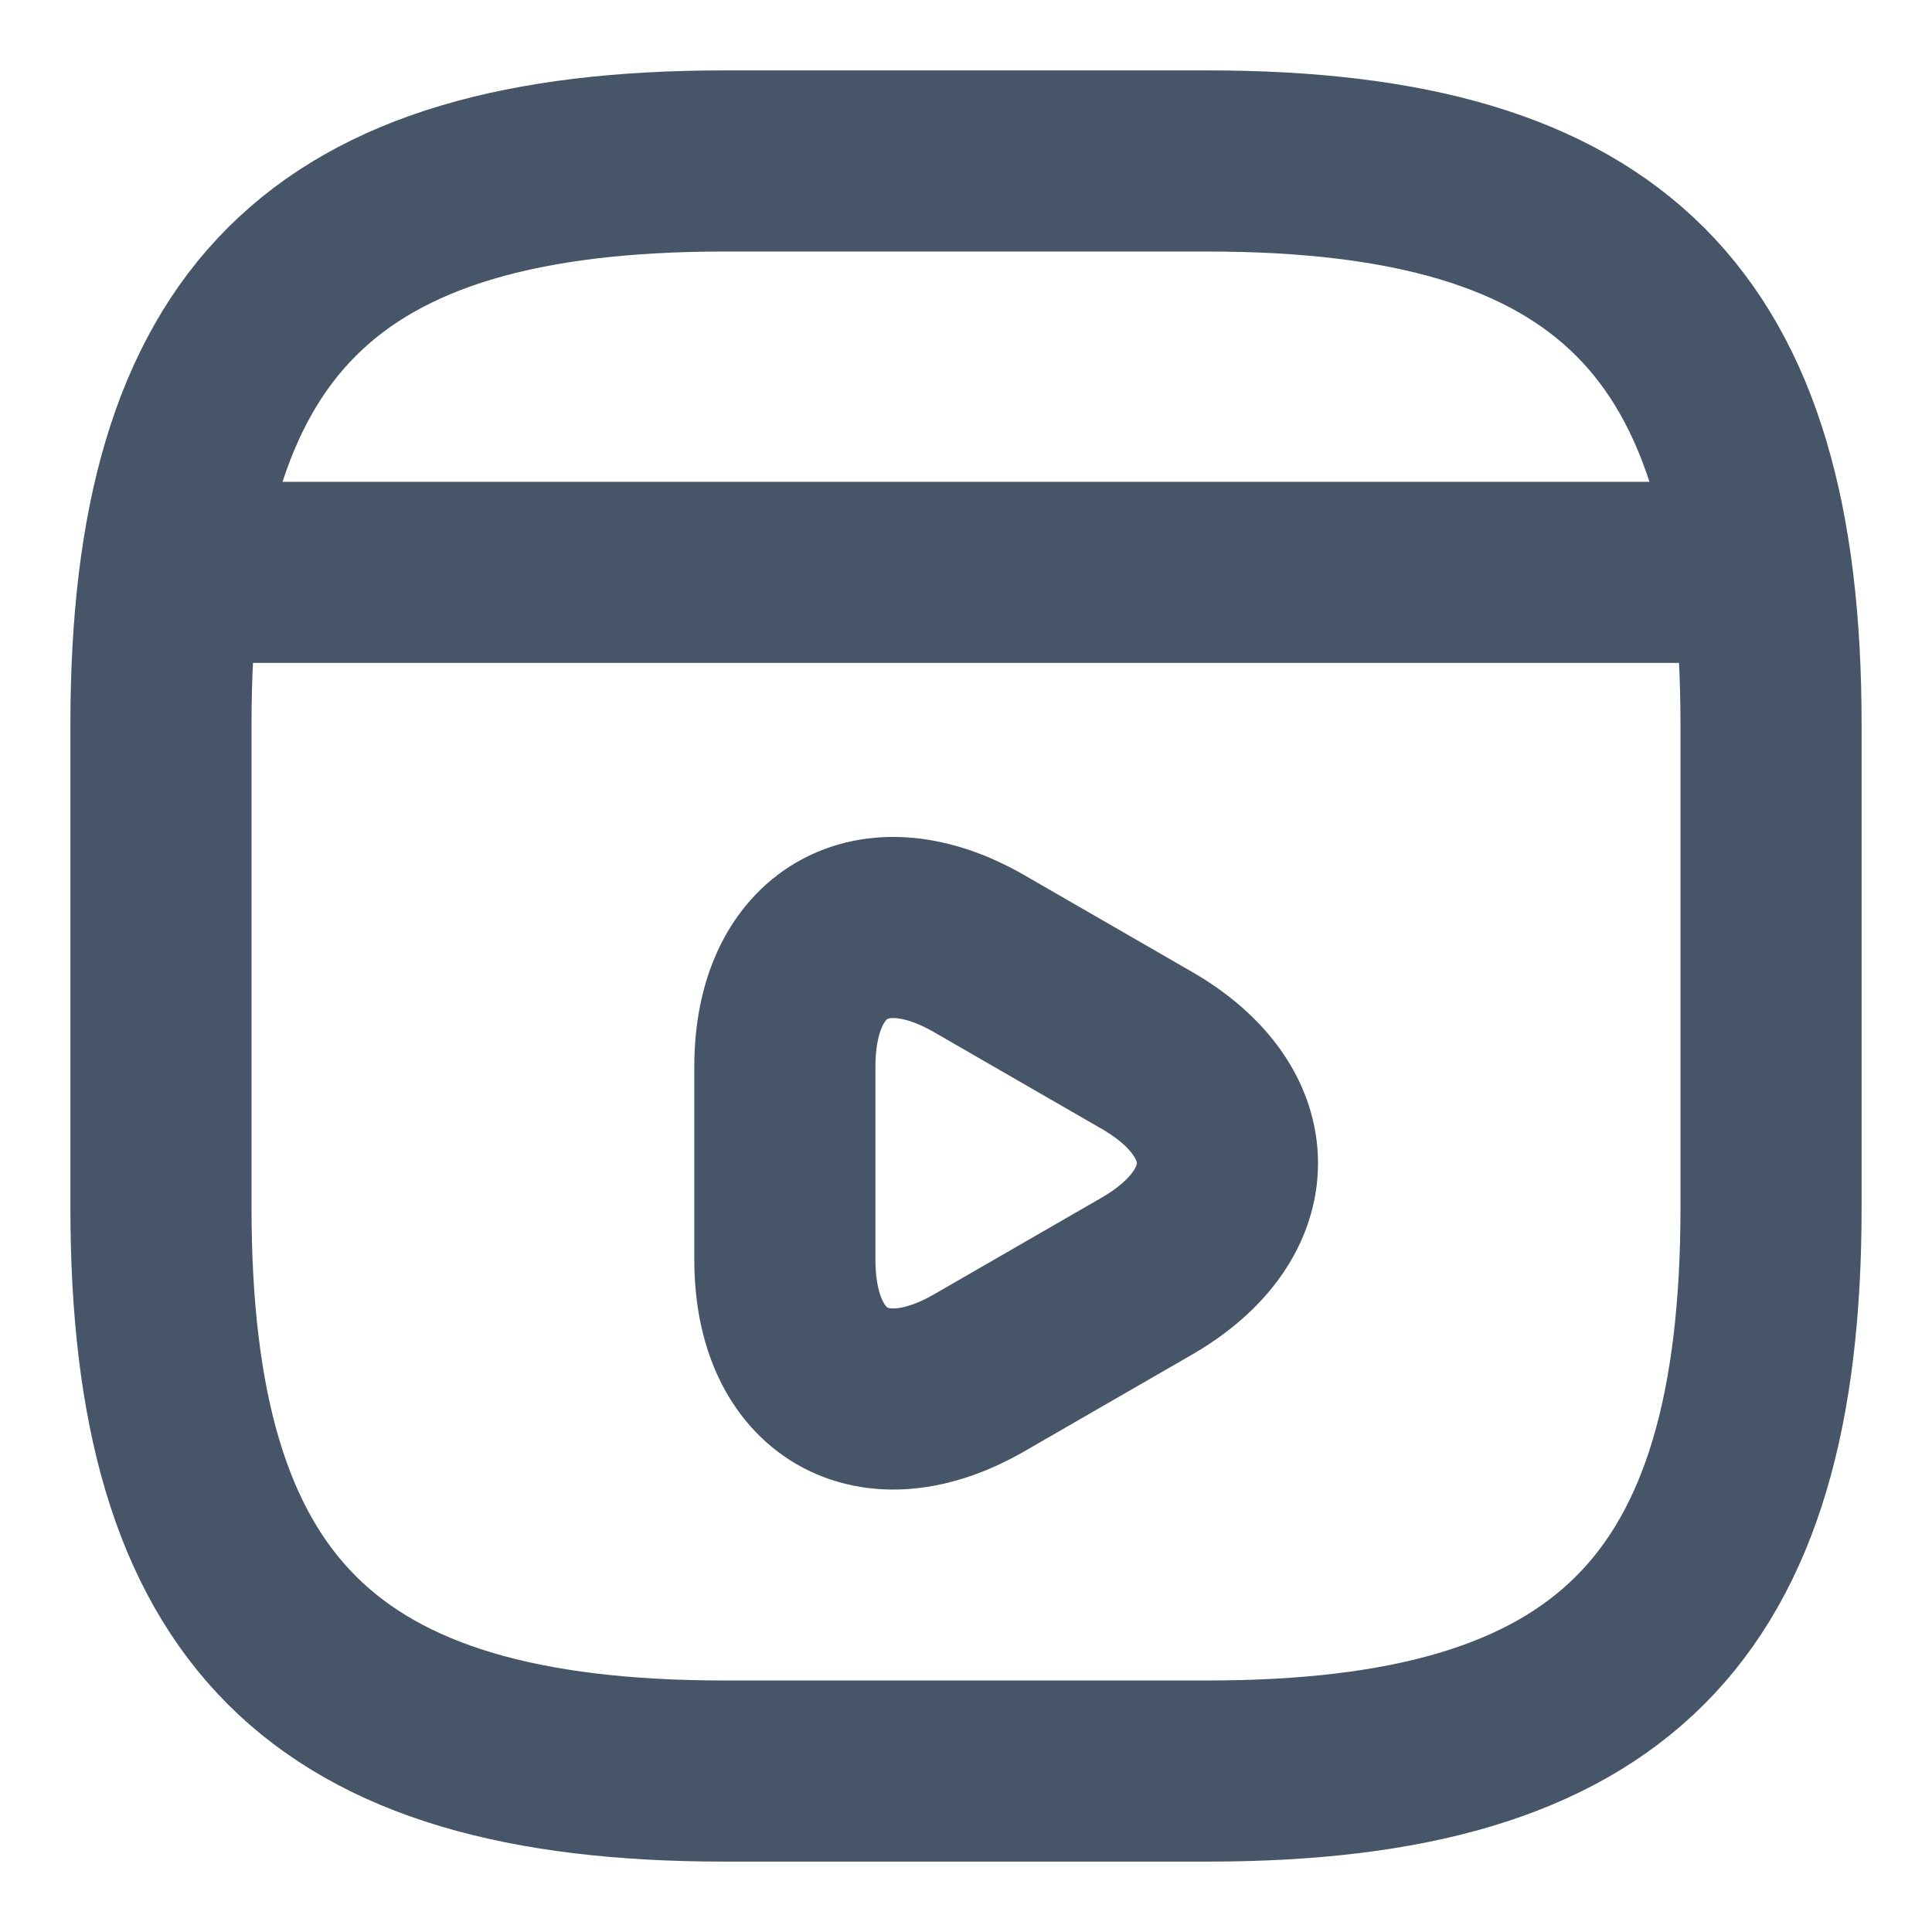 <svg width="16" height="16" viewBox="0 0 16 16" fill="none" xmlns="http://www.w3.org/2000/svg">
<g id="ic/video">
<path id="Vector" d="M1.68 4.74H14.32M14.667 10V6C14.667 2.667 13.333 1.333 10 1.333H6C2.667 1.333 1.333 2.667 1.333 6V10C1.333 13.333 2.667 14.667 6 14.667H10C13.333 14.667 14.667 13.333 14.667 10ZM6.5 8.833C6.5 7.807 7.227 7.387 8.113 7.9L9.5 8.7C10.387 9.213 10.387 10.053 9.5 10.567L8.113 11.367C7.227 11.88 6.5 11.46 6.5 10.433V8.833Z" stroke="#475569" stroke-width="1.5" stroke-miterlimit="10" stroke-linecap="round" stroke-linejoin="round"/>
</g>
</svg>
